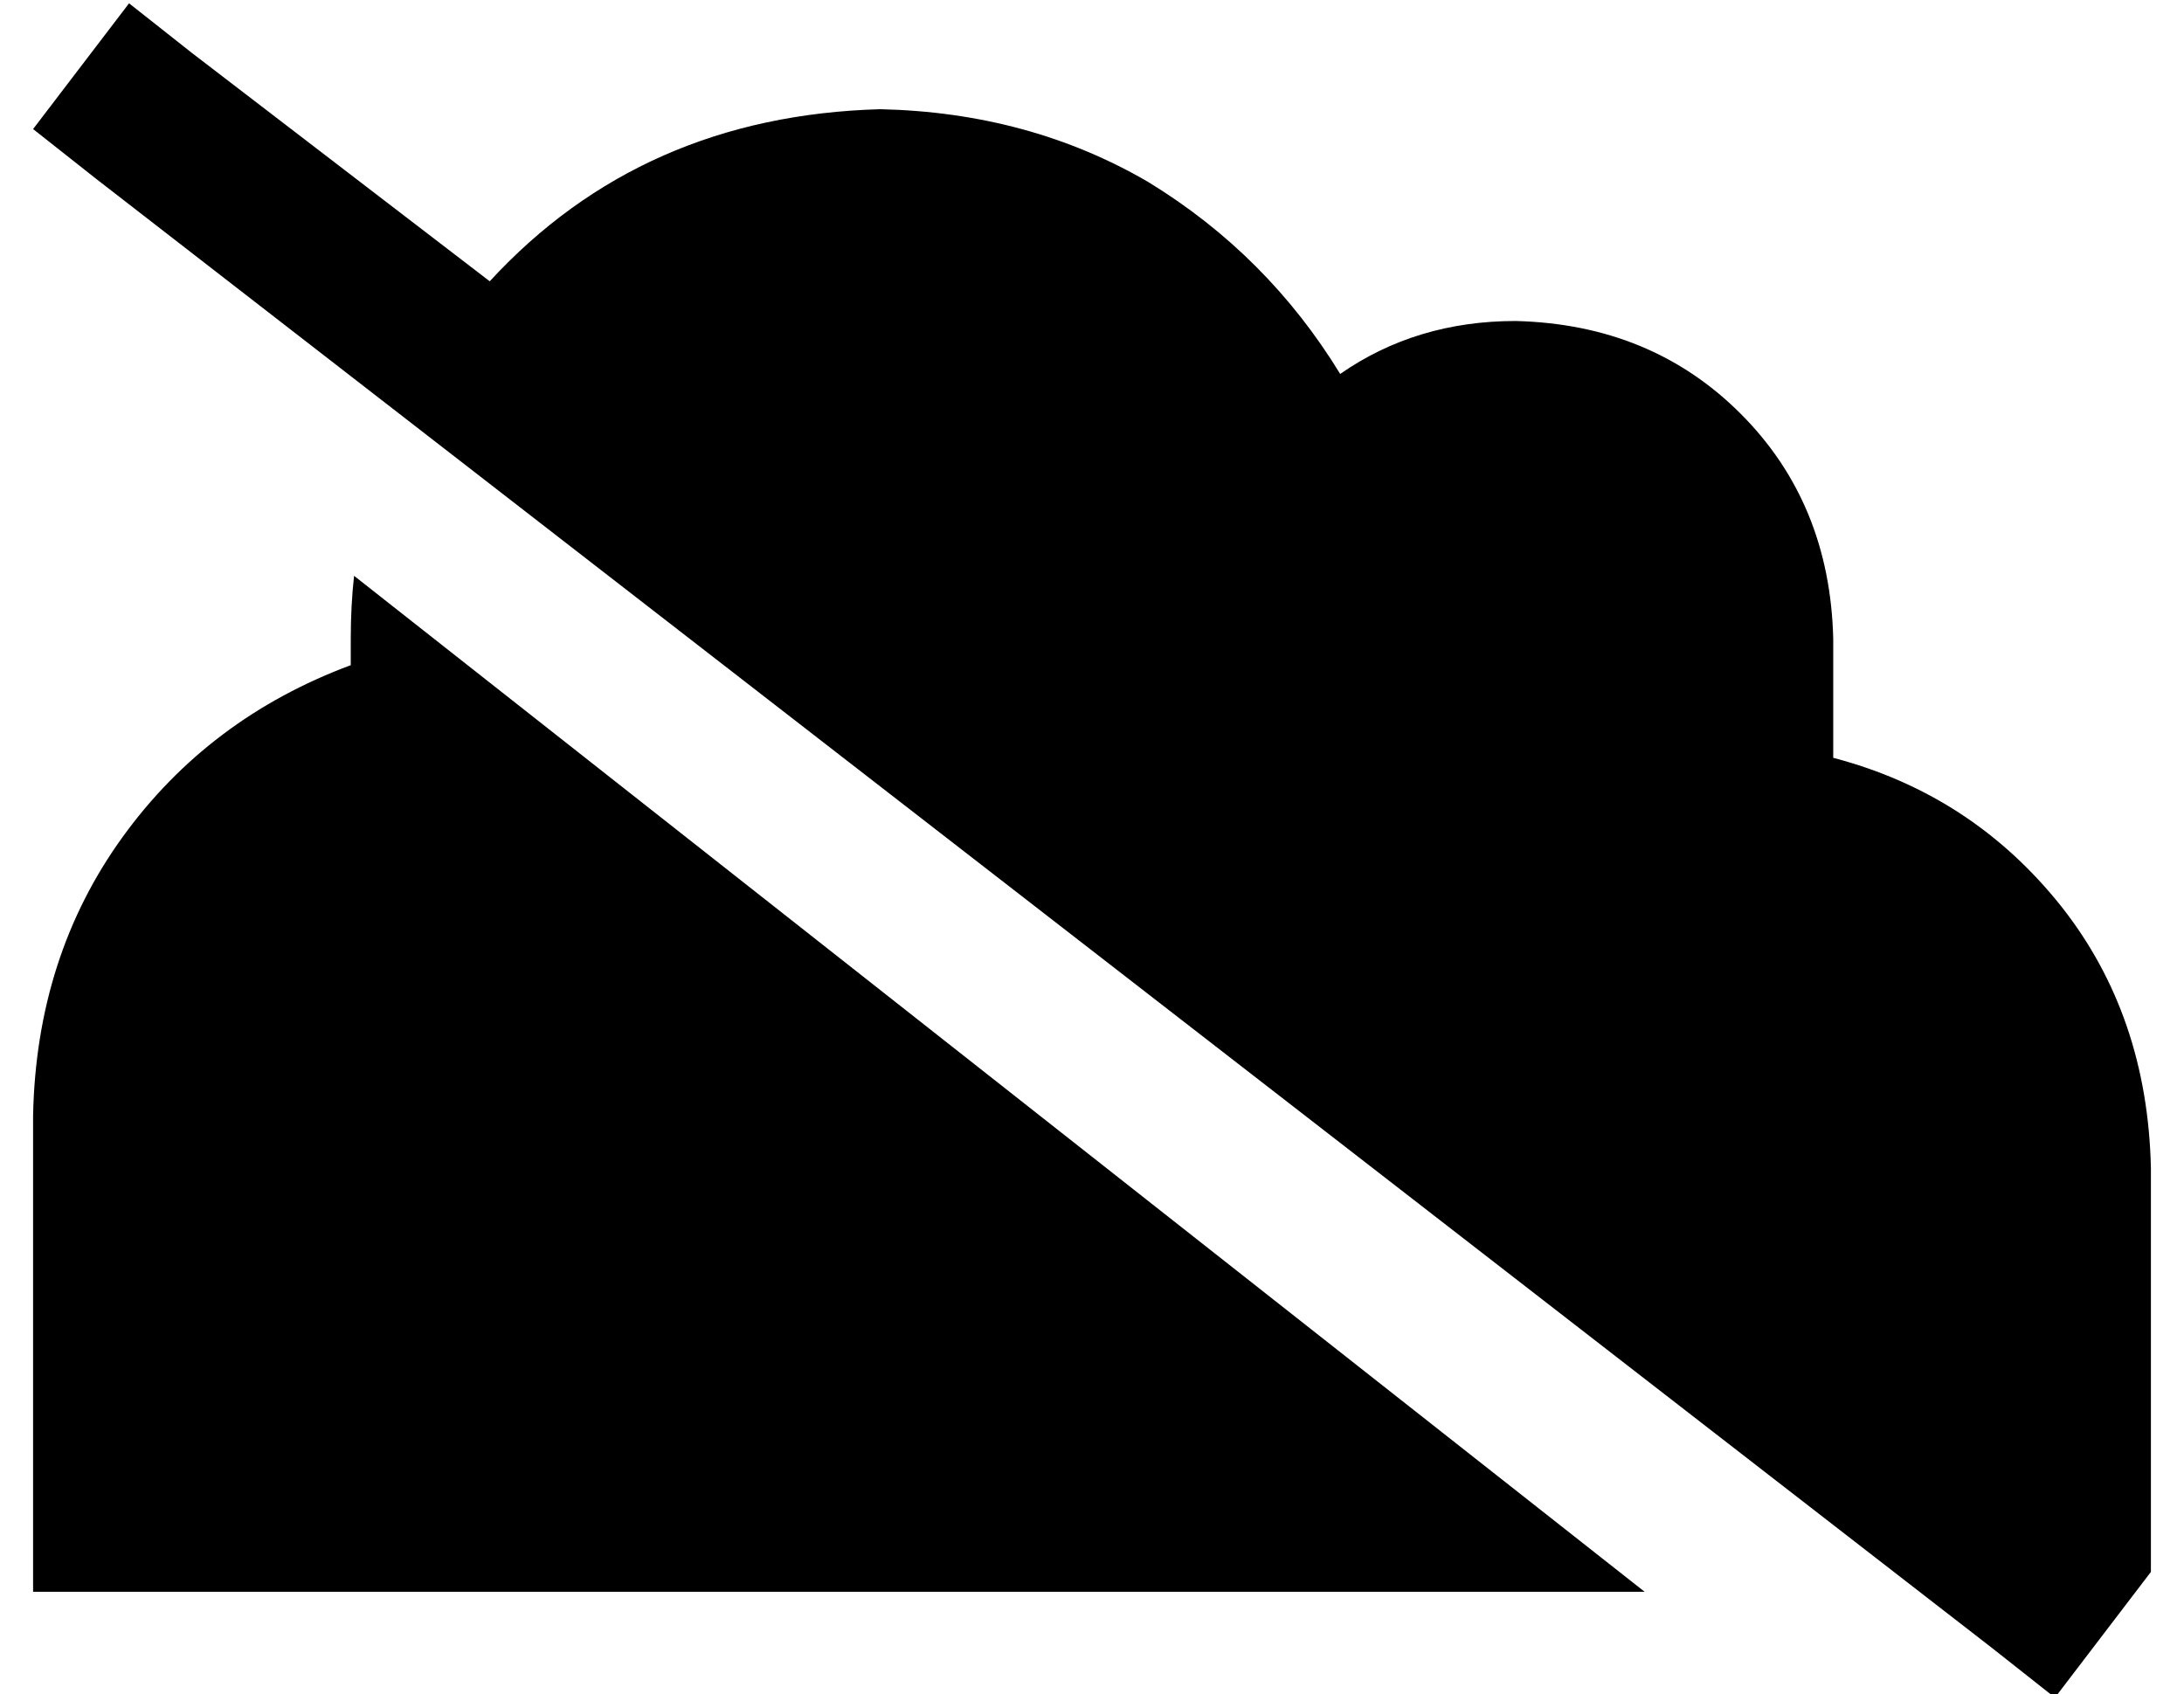 <?xml version="1.0" standalone="no"?>
<!DOCTYPE svg PUBLIC "-//W3C//DTD SVG 1.1//EN" "http://www.w3.org/Graphics/SVG/1.1/DTD/svg11.dtd" >
<svg xmlns="http://www.w3.org/2000/svg" xmlns:xlink="http://www.w3.org/1999/xlink" version="1.1" viewBox="-10 -40 660 512">
   <path fill="currentColor"
d="M48 -24l-19 -15l19 15l-19 -15l-29 38v0l19 15v0l573 444v0l19 15v0l29 -38v0v0v0v0v0v-122v0q-1 -46 -27 -79q-27 -34 -69 -45v-36v0q-1 -41 -28 -68t-68 -28q-30 0 -53 16q-22 -36 -58 -58q-36 -21 -81 -22q-72 2 -118 52l-90 -69v0zM96 153v8v-8v8q-43 16 -69 52
t-27 84v144v0h144h343l-390 -307v0q-1 9 -1 19v0z" />
</svg>
